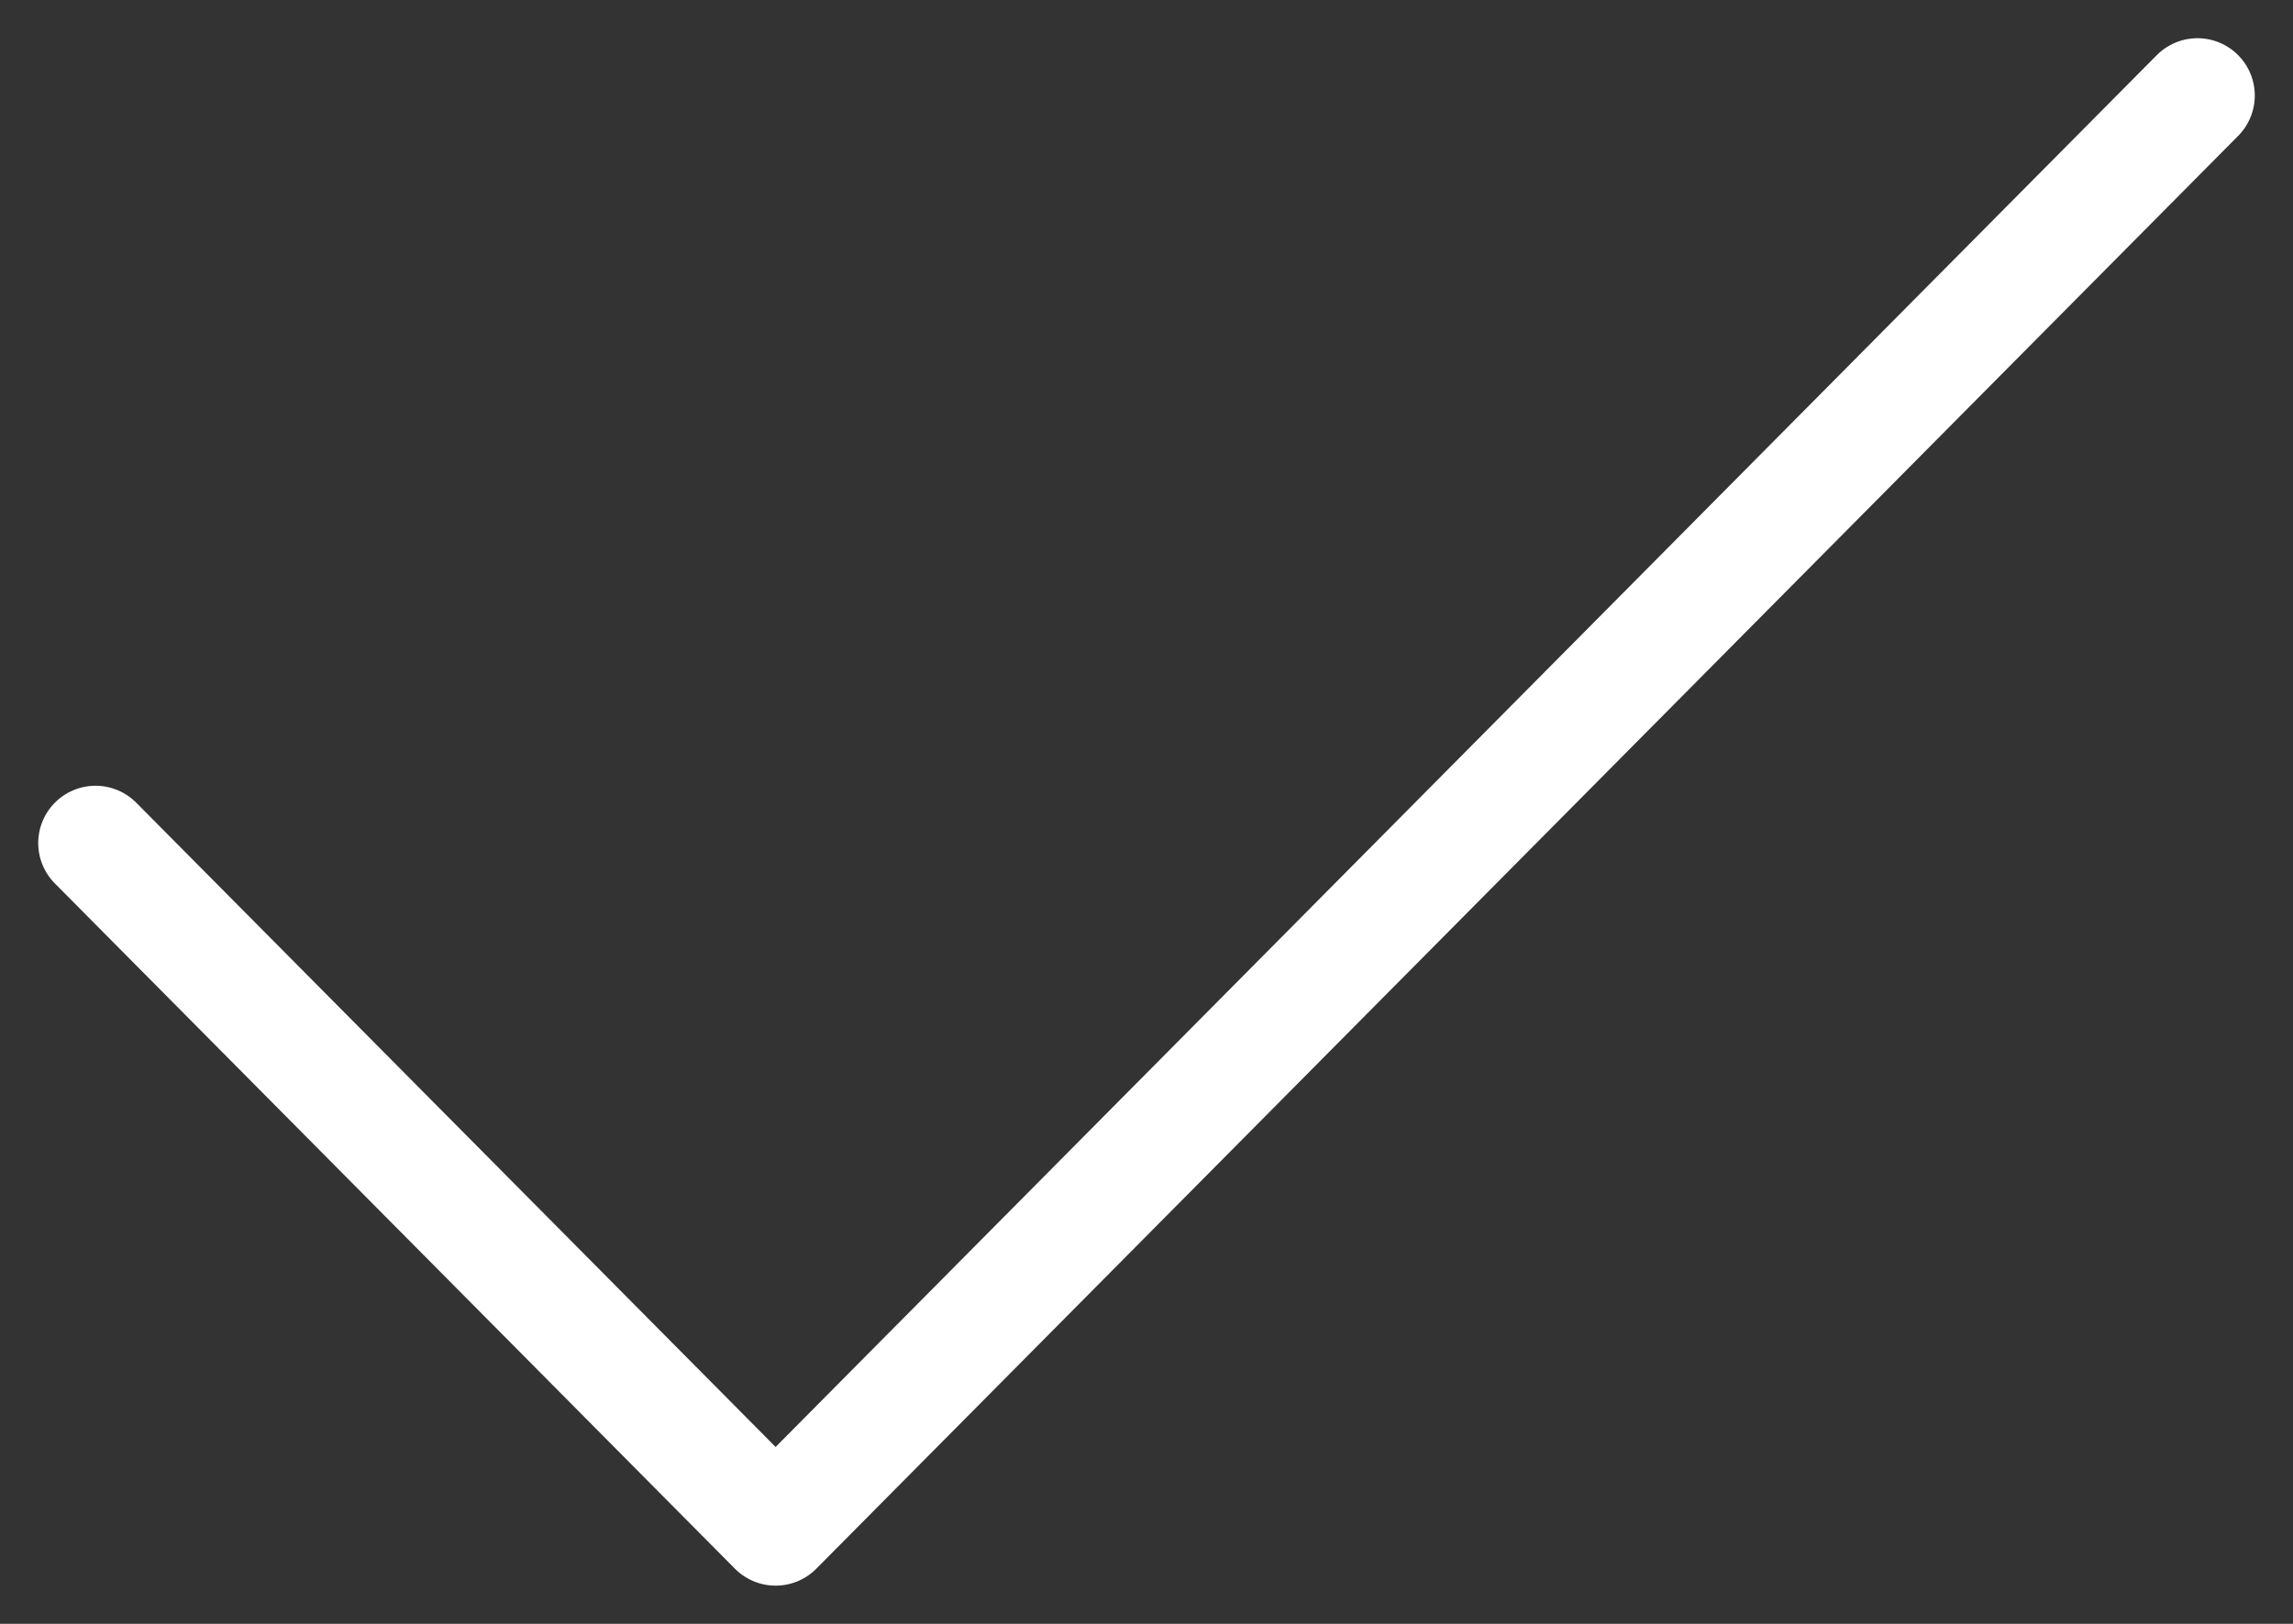 <svg width="24" height="17" fill="none" xmlns="http://www.w3.org/2000/svg"><rect width="100%" height="100%" fill="#333333" stroke="none"/><path d="M1 8.826 8.118 16 23 1" stroke="#fff" stroke-width="1.2" stroke-linecap="round" stroke-linejoin="round"/></svg>